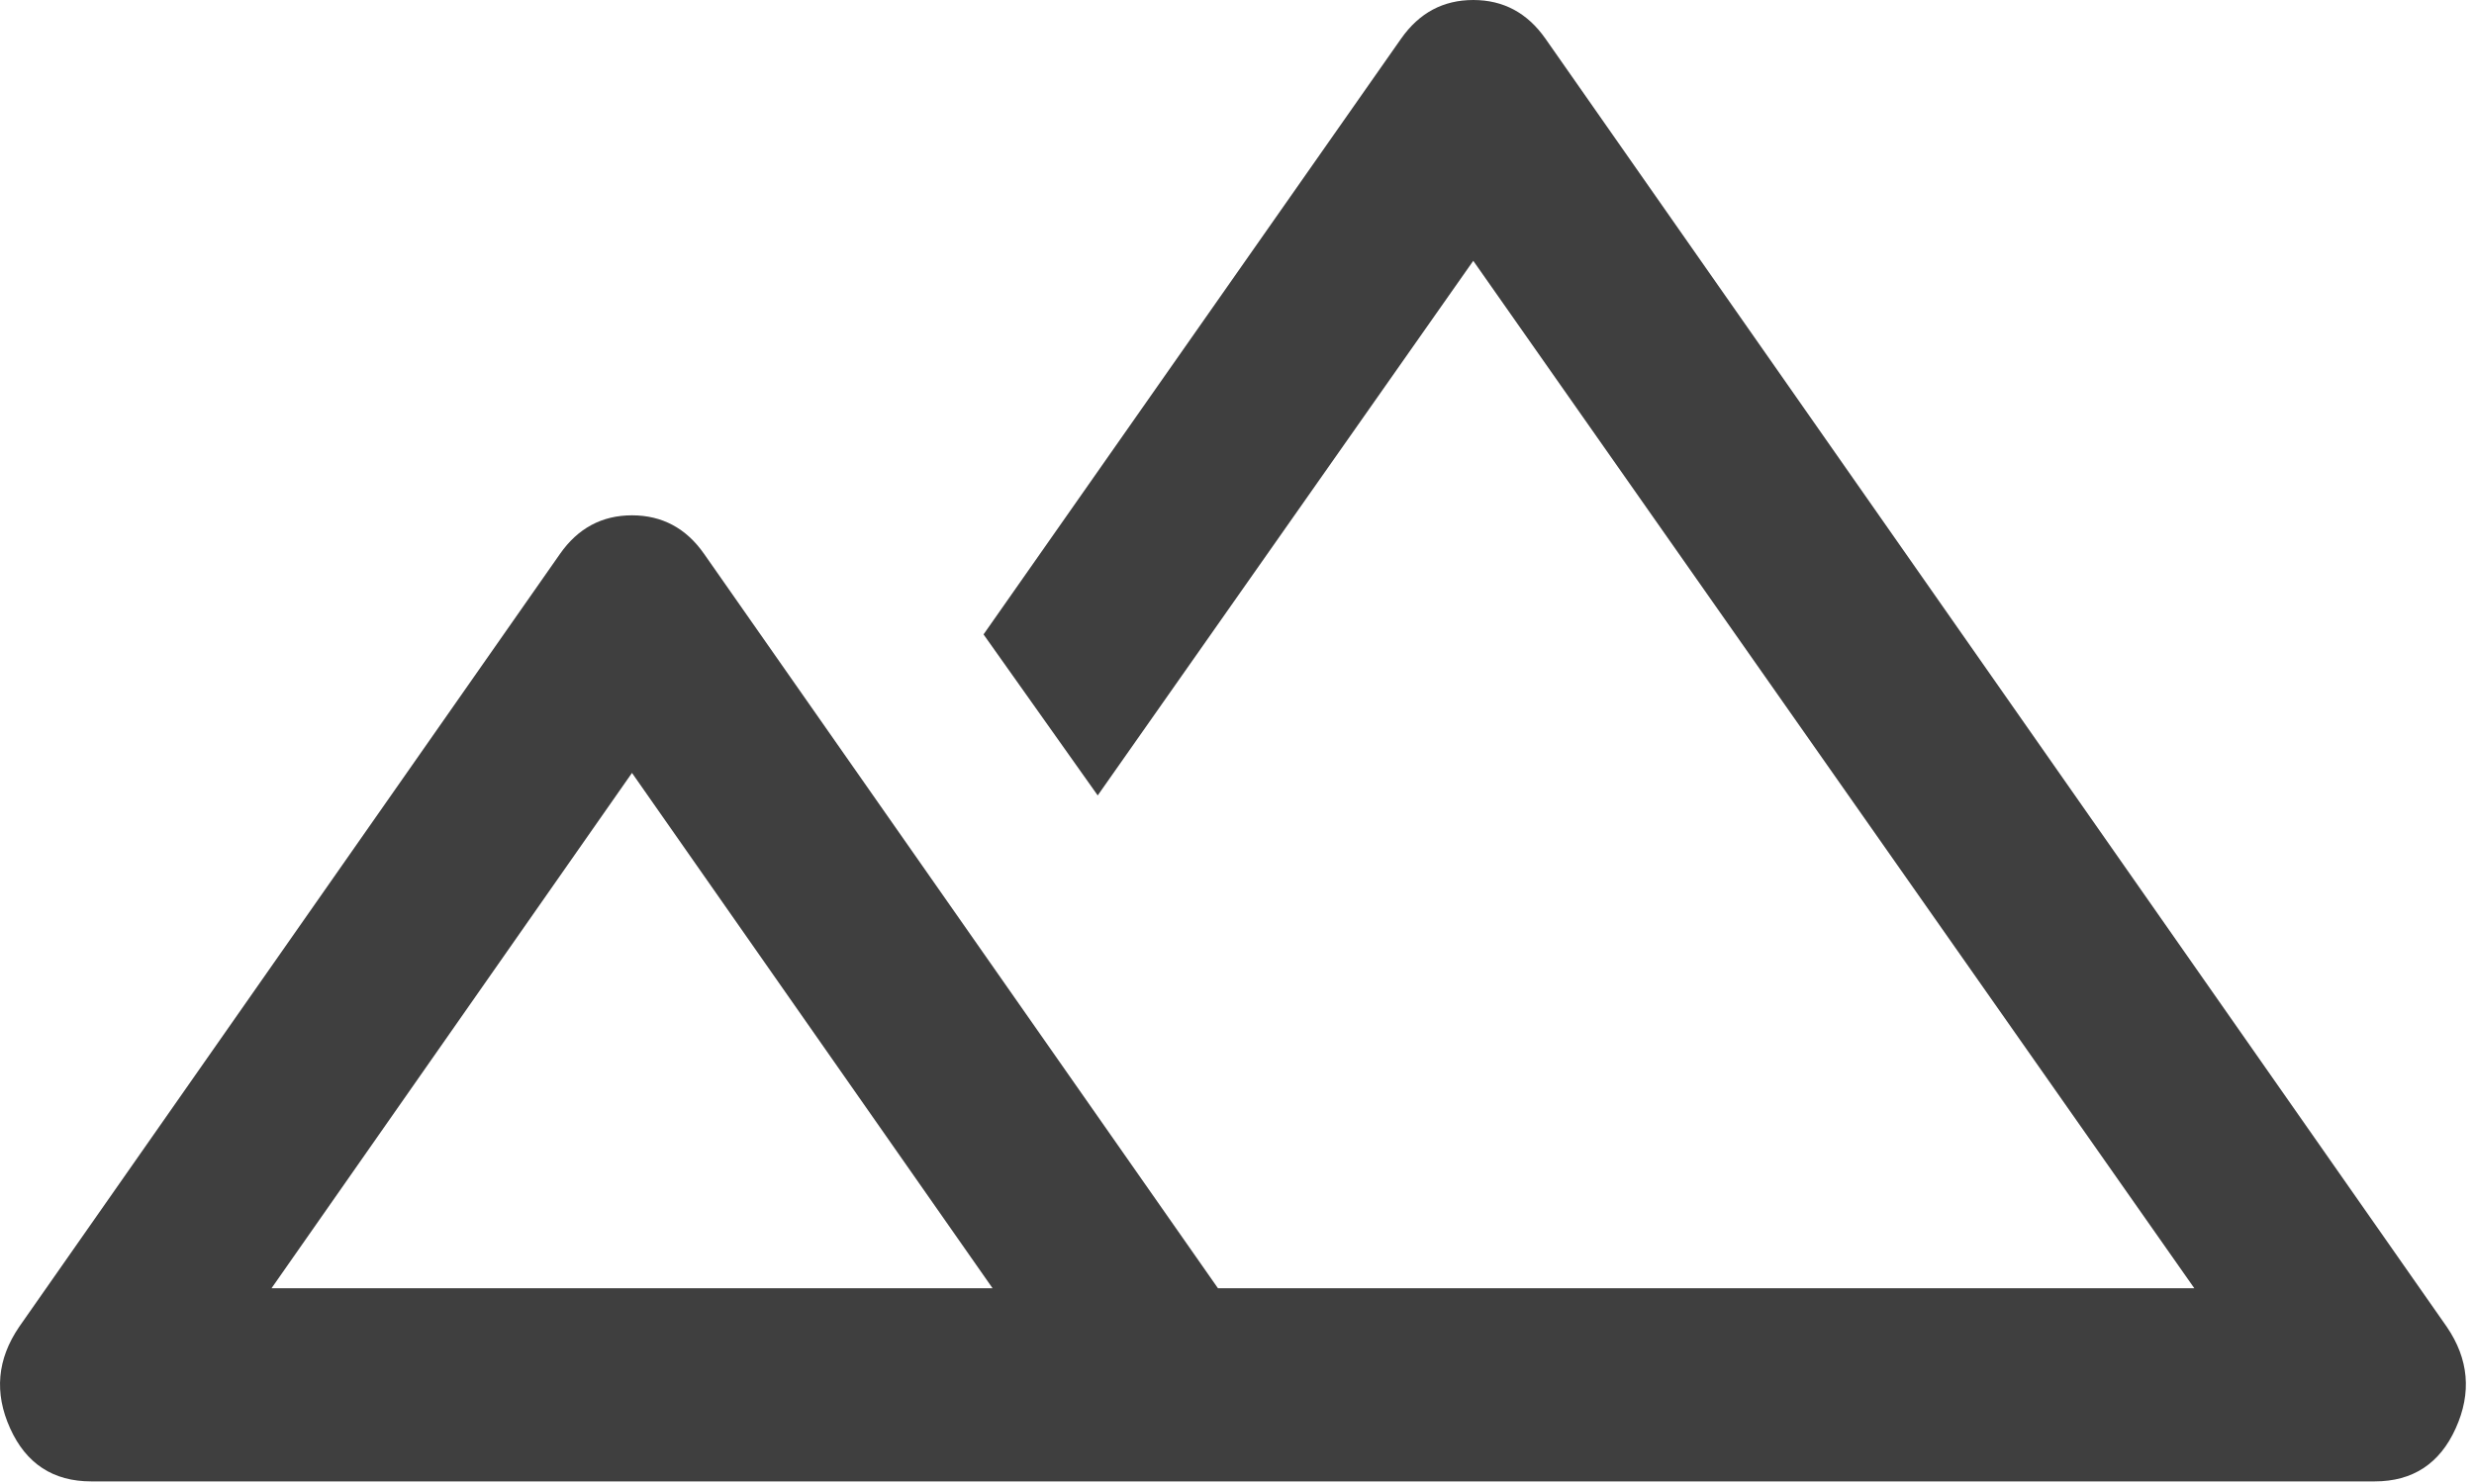 <svg width="20" height="12" viewBox="0 0 20 12" fill="none" xmlns="http://www.w3.org/2000/svg">
<path d="M0.738 11.979C0.43 11.979 0.211 11.836 0.082 11.55C-0.048 11.263 -0.023 10.99 0.155 10.729L4.527 4.479C4.672 4.271 4.867 4.167 5.109 4.167C5.352 4.167 5.547 4.271 5.692 4.479L9.846 10.417H17.739L11.91 2.109L8.874 6.432L7.951 5.13L11.327 0.312C11.473 0.104 11.667 0 11.91 0C12.153 0 12.347 0.104 12.493 0.312L19.78 10.729C19.958 10.99 19.982 11.263 19.852 11.55C19.723 11.836 19.504 11.979 19.197 11.979H0.738ZM2.195 10.417H8.024L5.109 6.25L2.195 10.417ZM2.195 10.417H8.024H2.195Z" fill="#3F3F3F"/>
</svg>

